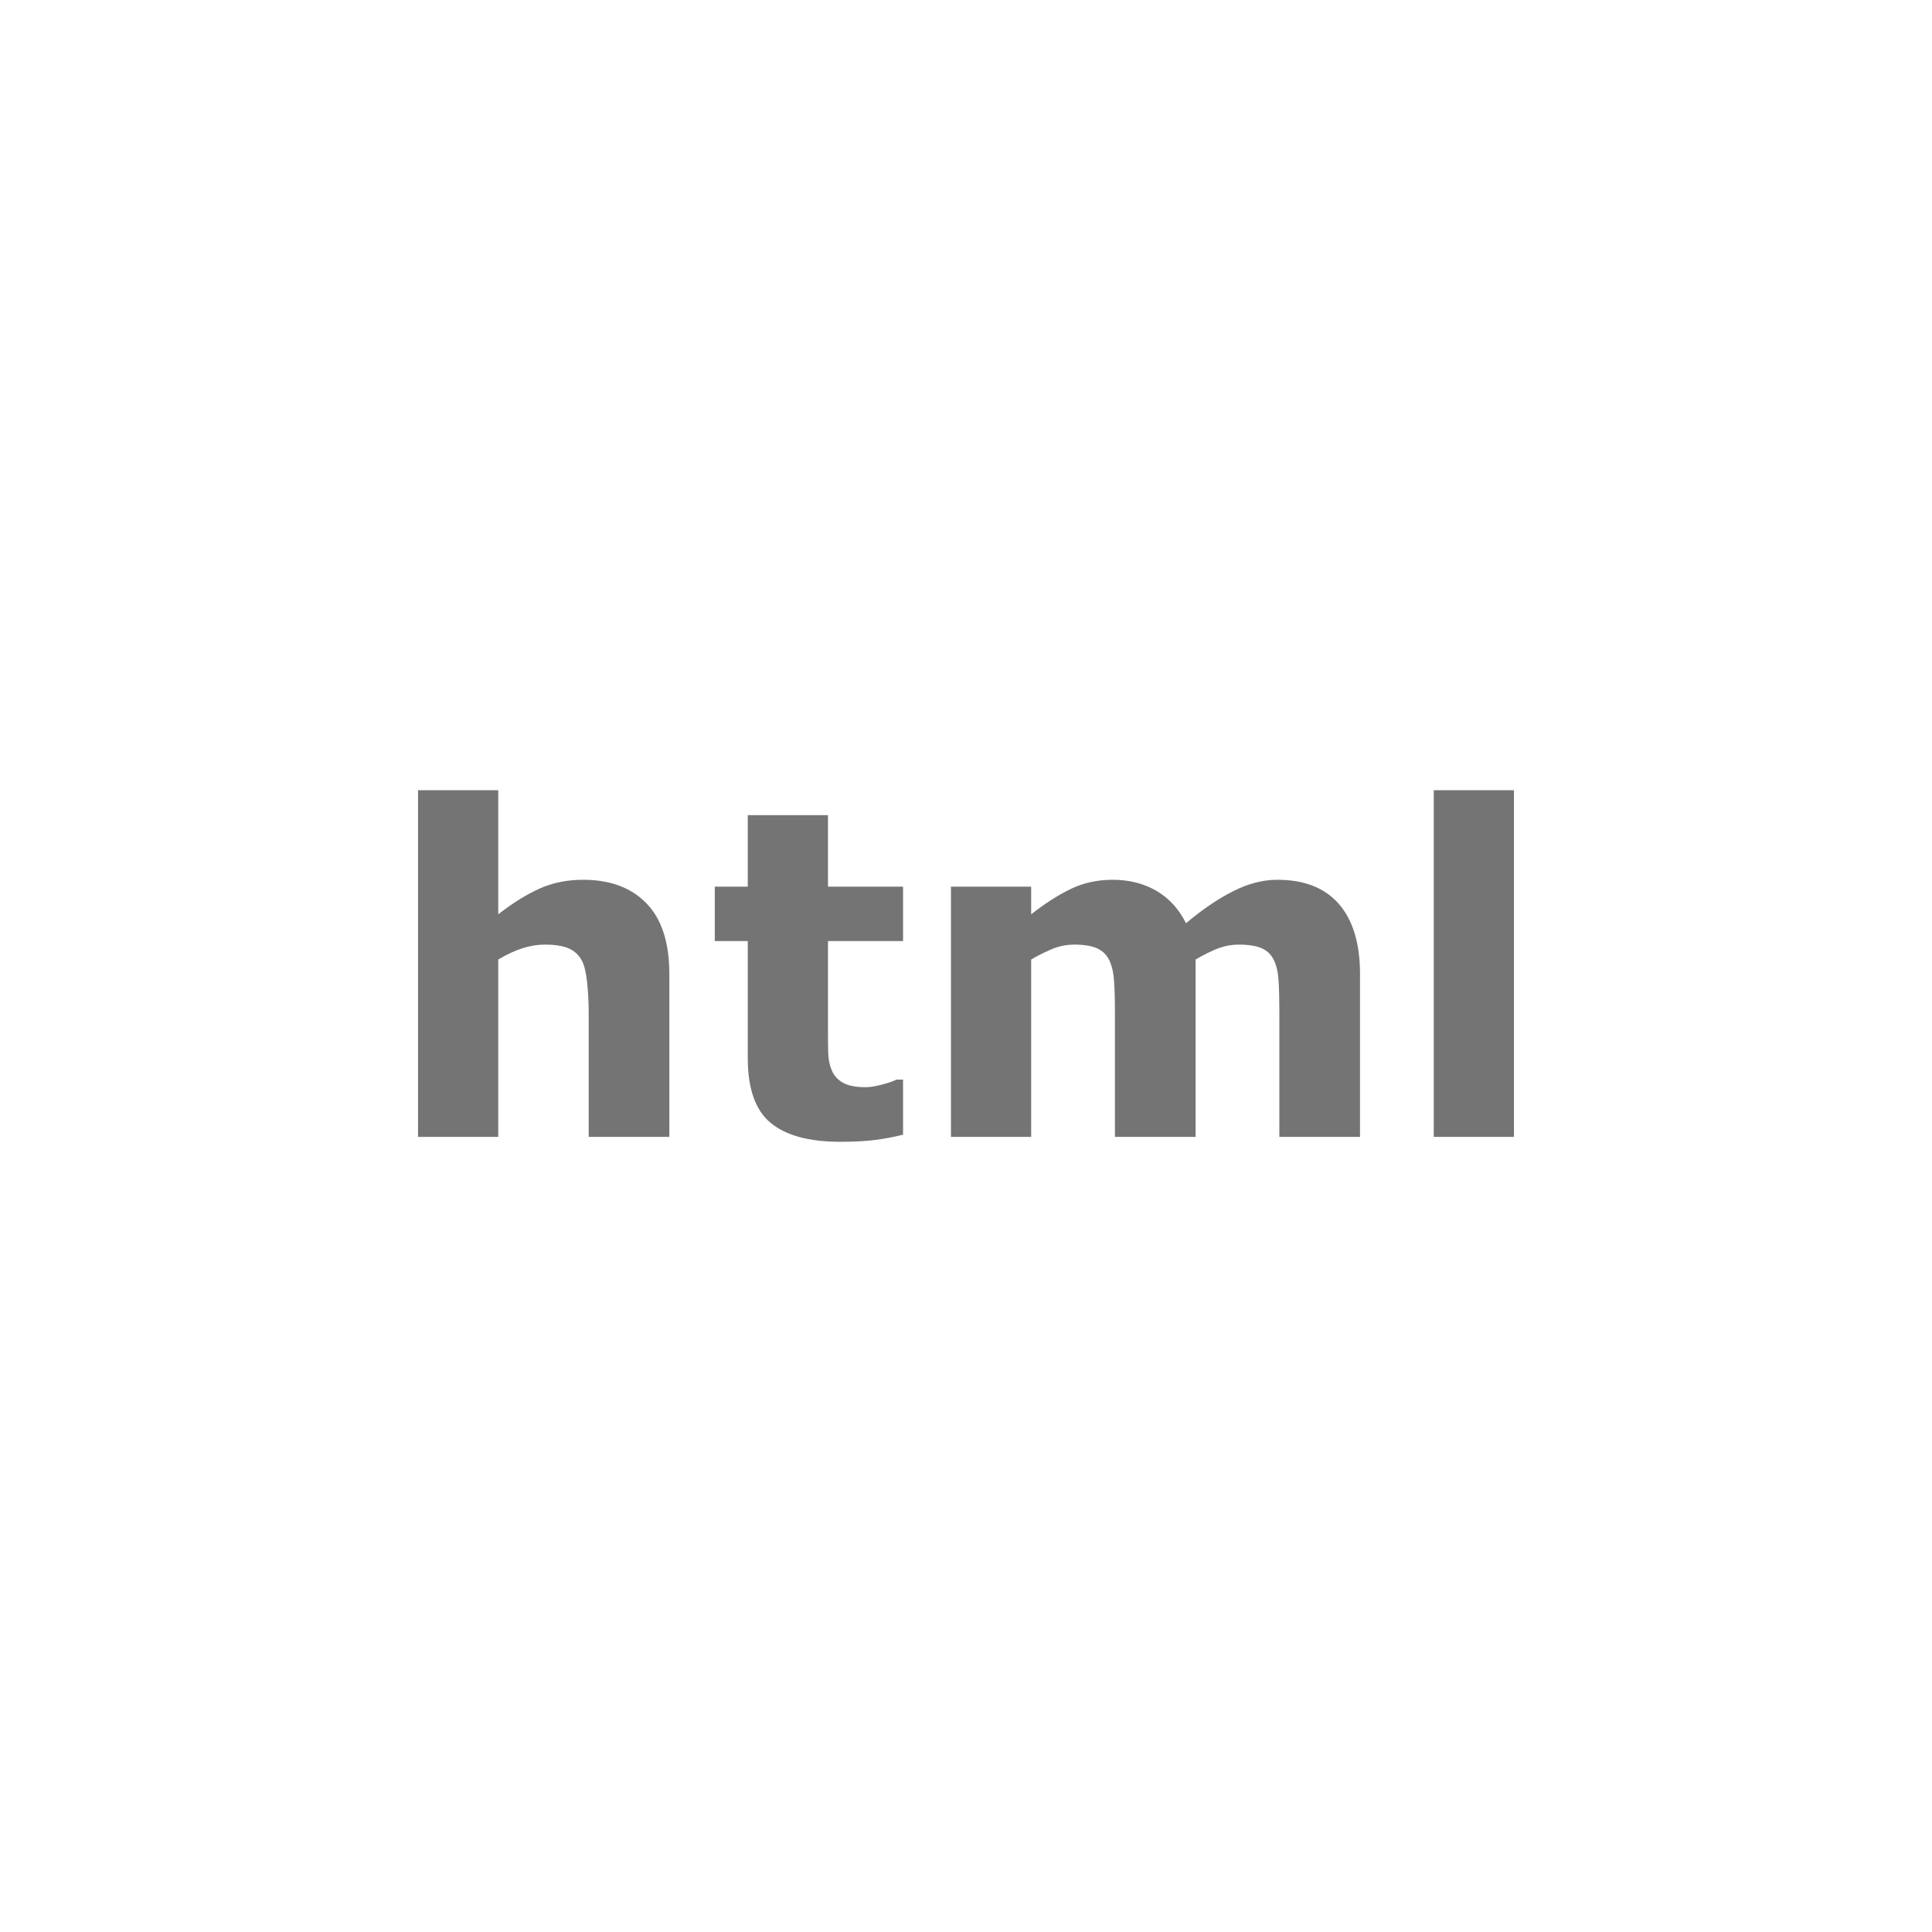 <?xml version="1.0" encoding="UTF-8"?>
<!DOCTYPE svg PUBLIC "-//W3C//DTD SVG 1.1//EN" "http://www.w3.org/Graphics/SVG/1.1/DTD/svg11.dtd">
<svg version="1.1" xmlns="http://www.w3.org/2000/svg" xmlns:xlink="http://www.w3.org/1999/xlink" x="0" y="0" width="500" height="500" viewBox="0, 0, 500, 500">

  <g id="Layer_19">
    <g>
      <path d="M173.227,294.225 L152.354,294.225 L152.354,262.108 Q152.354,258.188 151.95,254.296 Q151.547,250.404 150.567,248.559 Q149.413,246.425 147.194,245.445 Q144.974,244.465 140.995,244.465 Q138.17,244.465 135.258,245.387 Q132.346,246.31 128.944,248.328 L128.944,294.225 L108.187,294.225 L108.187,204.507 L128.944,204.507 L128.944,236.623 Q134.48,232.299 139.582,229.992 Q144.685,227.686 150.913,227.686 Q161.407,227.686 167.317,233.798 Q173.227,239.91 173.227,252.076 z" fill="#747474"/>
      <path d="M233.711,293.648 Q230.367,294.513 226.619,295.003 Q222.871,295.493 217.451,295.493 Q205.343,295.493 199.433,290.592 Q193.523,285.691 193.523,273.813 L193.523,243.542 L184.989,243.542 L184.989,229.473 L193.523,229.473 L193.523,210.965 L214.28,210.965 L214.28,229.473 L233.711,229.473 L233.711,243.542 L214.28,243.542 L214.28,266.491 Q214.28,269.892 214.338,272.429 Q214.395,274.966 215.26,276.985 Q216.068,279.003 218.114,280.185 Q220.161,281.367 224.082,281.367 Q225.697,281.367 228.32,280.675 Q230.944,279.983 231.981,279.406 L233.711,279.406 z" fill="#747474"/>
      <path d="M309.418,248.328 L309.418,294.225 L288.545,294.225 L288.545,261.878 Q288.545,257.15 288.315,253.834 Q288.084,250.519 287.046,248.443 Q286.008,246.367 283.904,245.416 Q281.799,244.465 277.994,244.465 Q274.938,244.465 272.055,245.704 Q269.172,246.944 266.865,248.328 L266.865,294.225 L246.108,294.225 L246.108,229.473 L266.865,229.473 L266.865,236.623 Q272.228,232.414 277.129,230.05 Q282.03,227.686 287.969,227.686 Q294.369,227.686 299.27,230.54 Q304.171,233.394 306.939,238.929 Q313.166,233.682 319.047,230.684 Q324.928,227.686 330.579,227.686 Q341.073,227.686 346.522,233.971 Q351.97,240.256 351.97,252.076 L351.97,294.225 L331.098,294.225 L331.098,261.878 Q331.098,257.092 330.896,253.806 Q330.694,250.519 329.656,248.443 Q328.676,246.367 326.543,245.416 Q324.409,244.465 320.546,244.465 Q317.951,244.465 315.472,245.358 Q312.993,246.252 309.418,248.328 z" fill="#747474"/>
      <path d="M391.813,294.225 L371.056,294.225 L371.056,204.507 L391.813,204.507 z" fill="#747474"/>
    </g>
  </g>
</svg>

